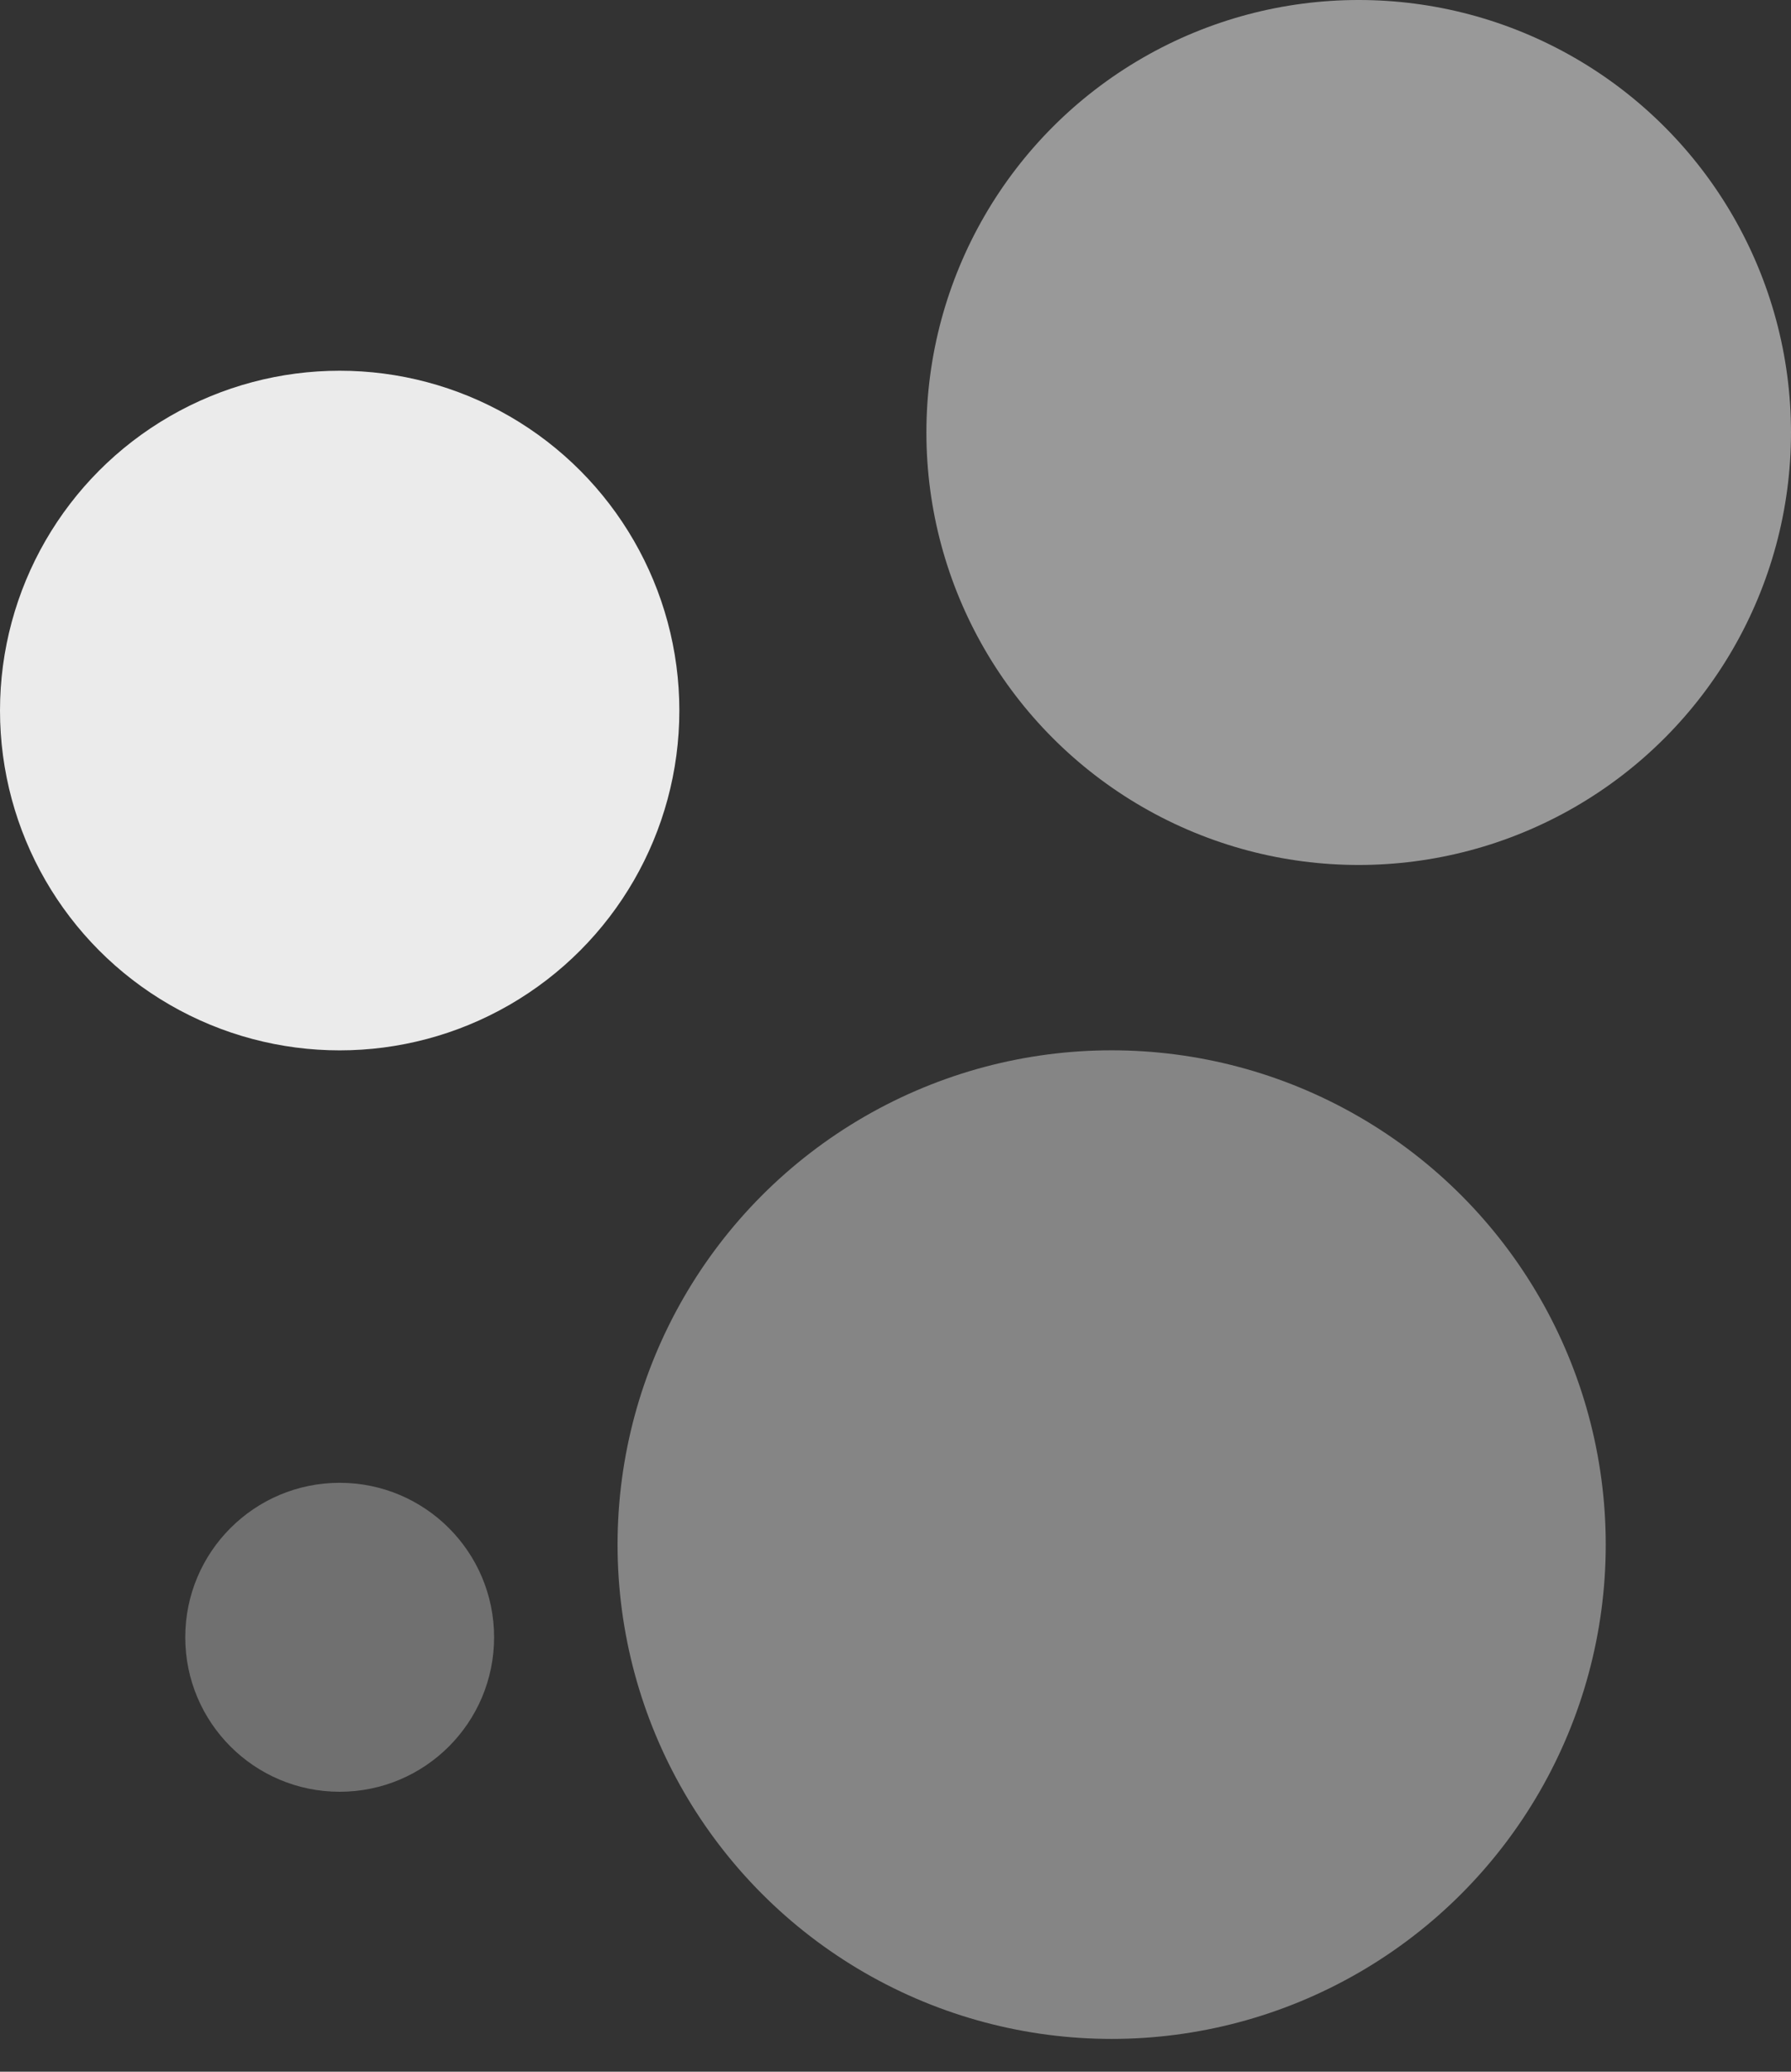 <svg width="32" height="37" viewBox="0 0 32 37" fill="none" xmlns="http://www.w3.org/2000/svg">
<rect x="0" y="0" width="32" height="37" fill="#333333" stroke="none"/>
<circle opacity="0.9" cx="6.069" cy="12.69" r="6.069" fill="white"/>
<circle cx="19.862" cy="27.586" r="8.828" fill="white" fill-opacity="0.4"/>
<circle opacity="0.5" cx="24.276" cy="7.724" r="7.724" fill="white"/>
<circle opacity="0.3" cx="6.069" cy="29.241" r="2.759" fill="white"/>
</svg>
